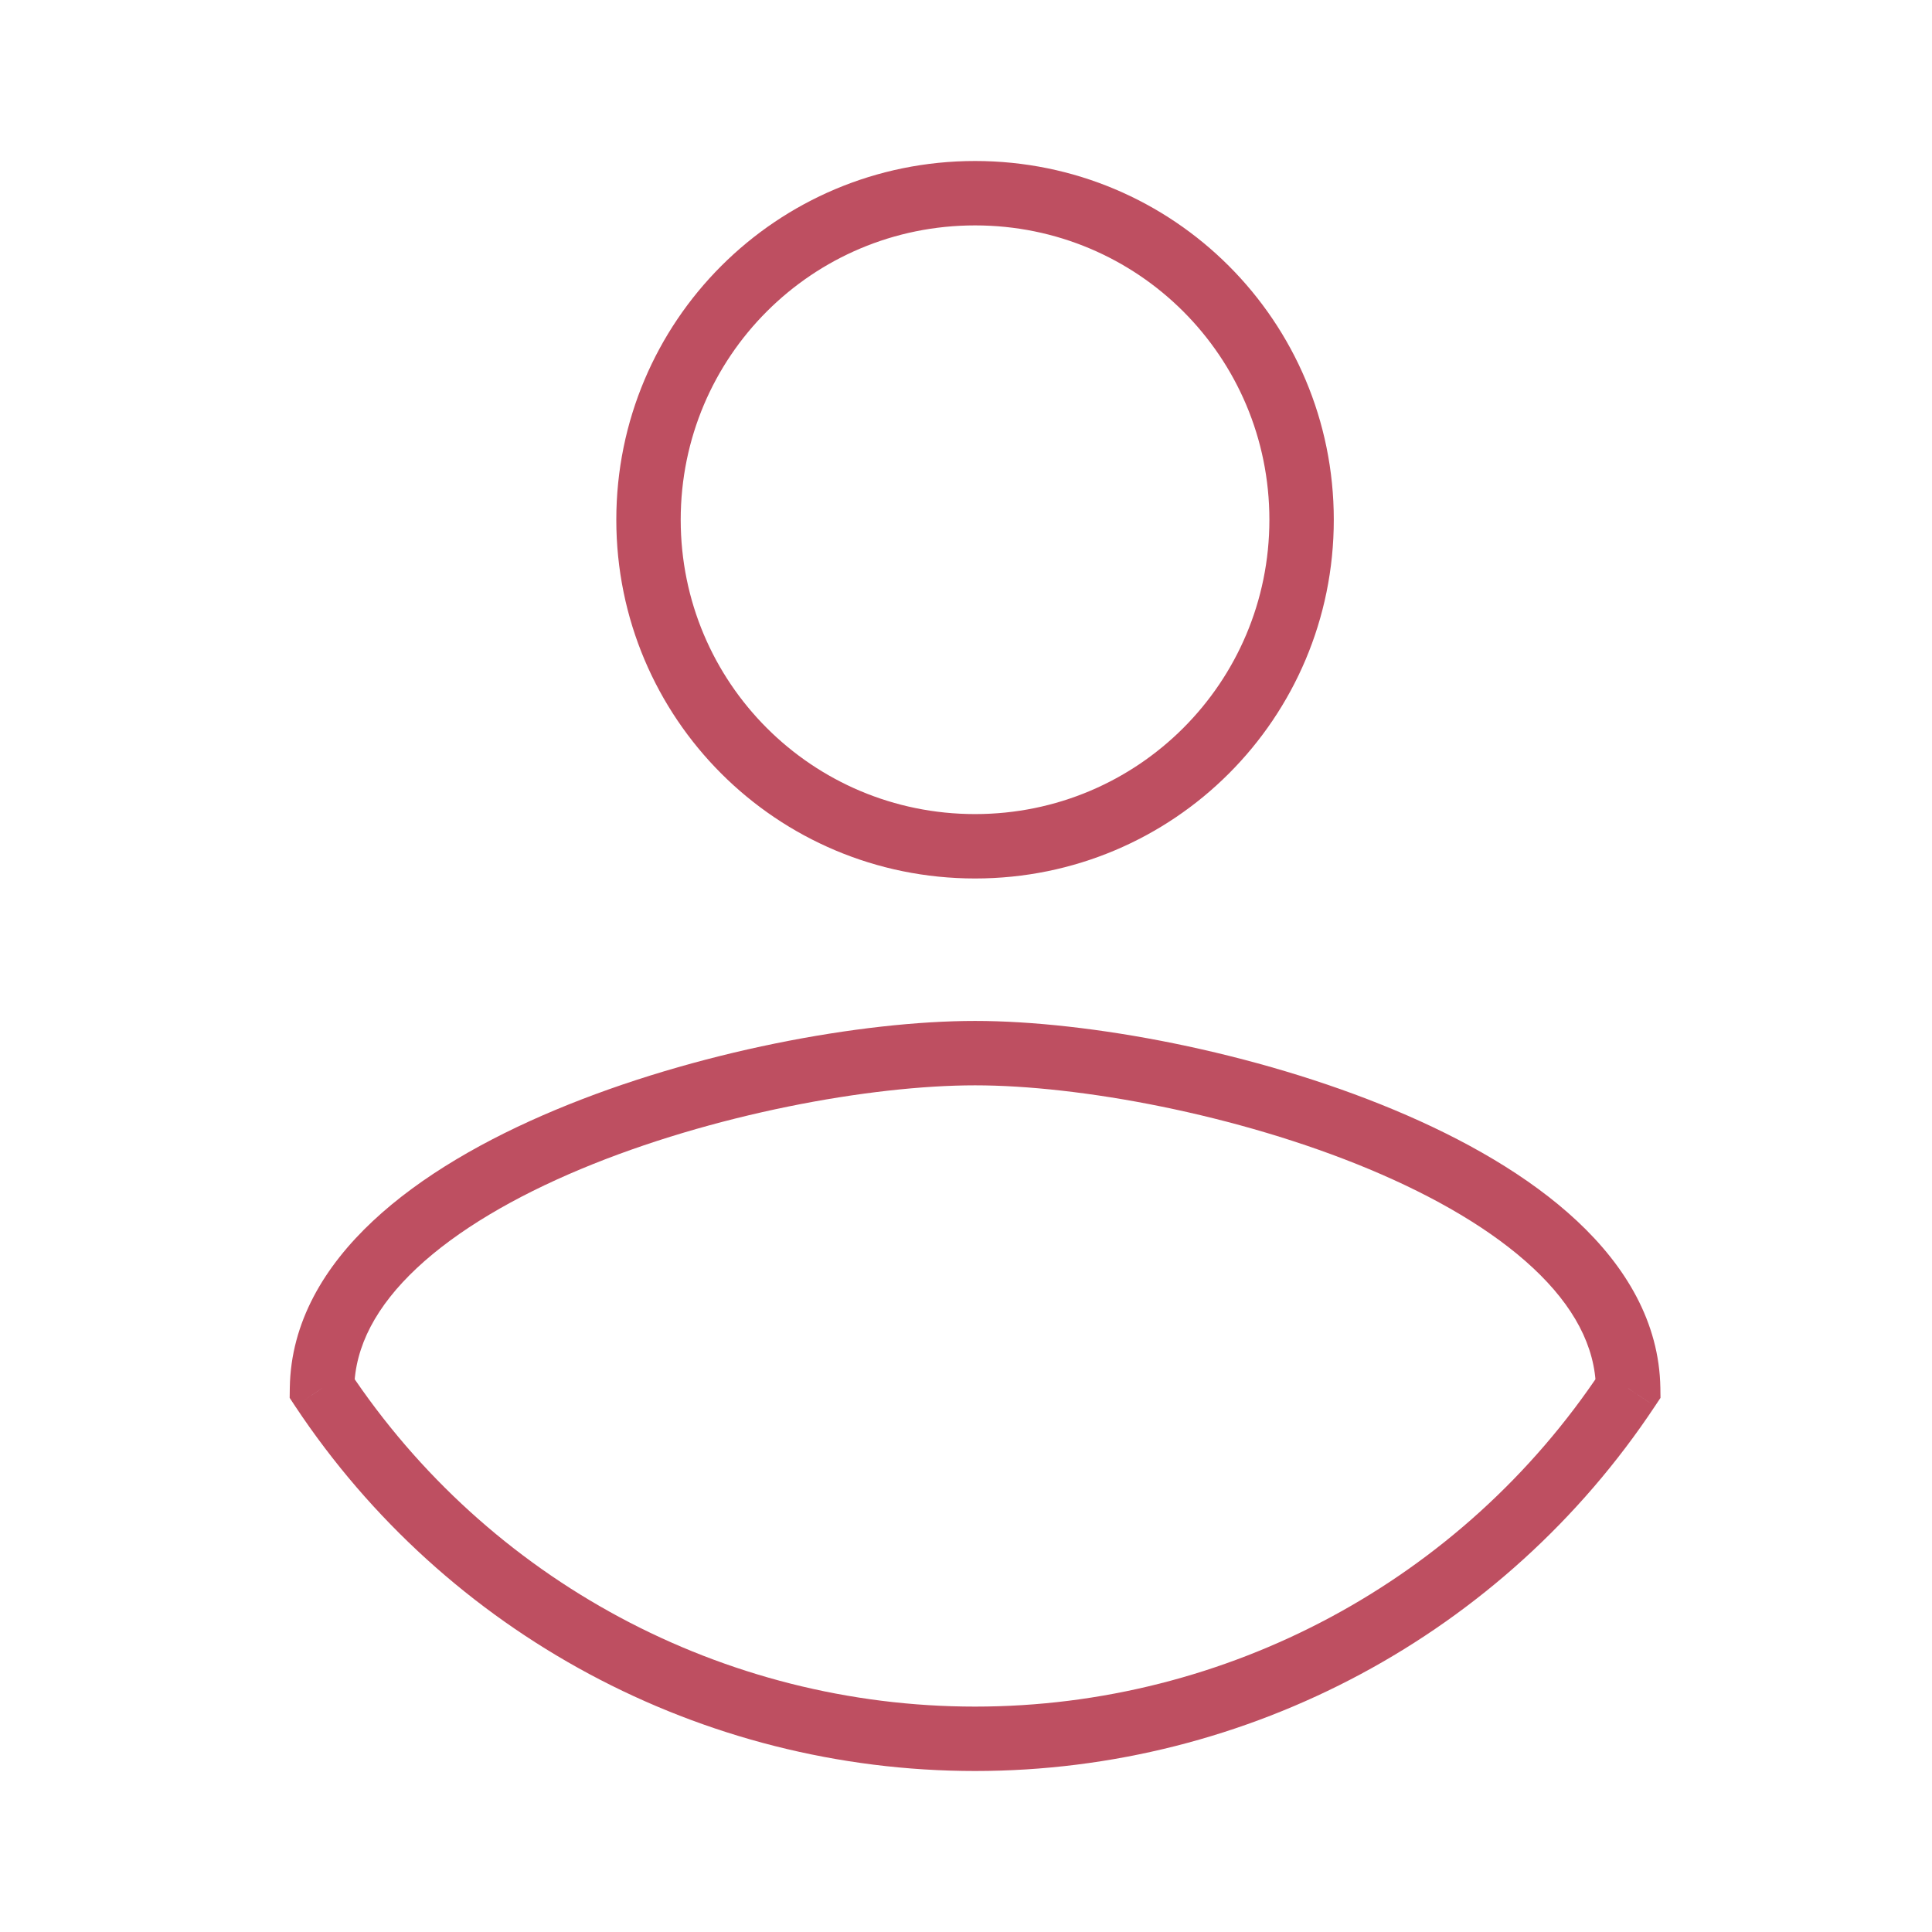<svg width="50" height="50" viewBox="0 0 30 30" fill="none" xmlns="http://www.w3.org/2000/svg">
<path d="M15.141 27L15.141 26.5H15.141L15.141 27ZM5 21.558L4.5 21.551L4.498 21.706L4.583 21.835L5 21.558ZM25.282 21.558L25.698 21.835L25.784 21.706L25.782 21.551L25.282 21.558ZM15.141 3.5C17.67 3.5 19.711 5.541 19.711 8.071H20.711C20.711 4.989 18.223 2.5 15.141 2.5V3.5ZM19.711 8.071C19.711 10.6 17.67 12.641 15.141 12.641V13.641C18.223 13.641 20.711 11.153 20.711 8.071H19.711ZM15.141 12.641C12.611 12.641 10.57 10.6 10.57 8.071H9.57C9.57 11.153 12.059 13.641 15.141 13.641V12.641ZM10.57 8.071C10.57 5.541 12.611 3.5 15.141 3.5V2.5C12.059 2.5 9.57 4.989 9.57 8.071H10.57ZM15.141 26.5C11.23 26.5 7.579 24.541 5.417 21.282L4.583 21.835C6.931 25.373 10.895 27.5 15.141 27.5L15.141 26.5ZM5.5 21.566C5.51 20.904 5.845 20.279 6.472 19.691C7.102 19.101 7.992 18.583 9.015 18.155C11.062 17.299 13.519 16.853 15.141 16.853V15.853C13.382 15.853 10.794 16.327 8.629 17.233C7.545 17.686 6.537 18.26 5.789 18.961C5.038 19.664 4.515 20.53 4.5 21.551L5.5 21.566ZM15.141 16.853C16.754 16.853 19.211 17.299 21.261 18.155C22.285 18.583 23.176 19.101 23.807 19.691C24.436 20.279 24.772 20.905 24.782 21.566L25.782 21.551C25.766 20.53 25.242 19.664 24.49 18.961C23.741 18.26 22.731 17.686 21.646 17.233C19.479 16.327 16.891 15.853 15.141 15.853V16.853ZM24.865 21.282C22.703 24.541 19.052 26.5 15.141 26.5L15.141 27.5C19.387 27.5 23.351 25.373 25.698 21.835L24.865 21.282Z" fill="rgb(190, 79, 97)"/>
</svg>

